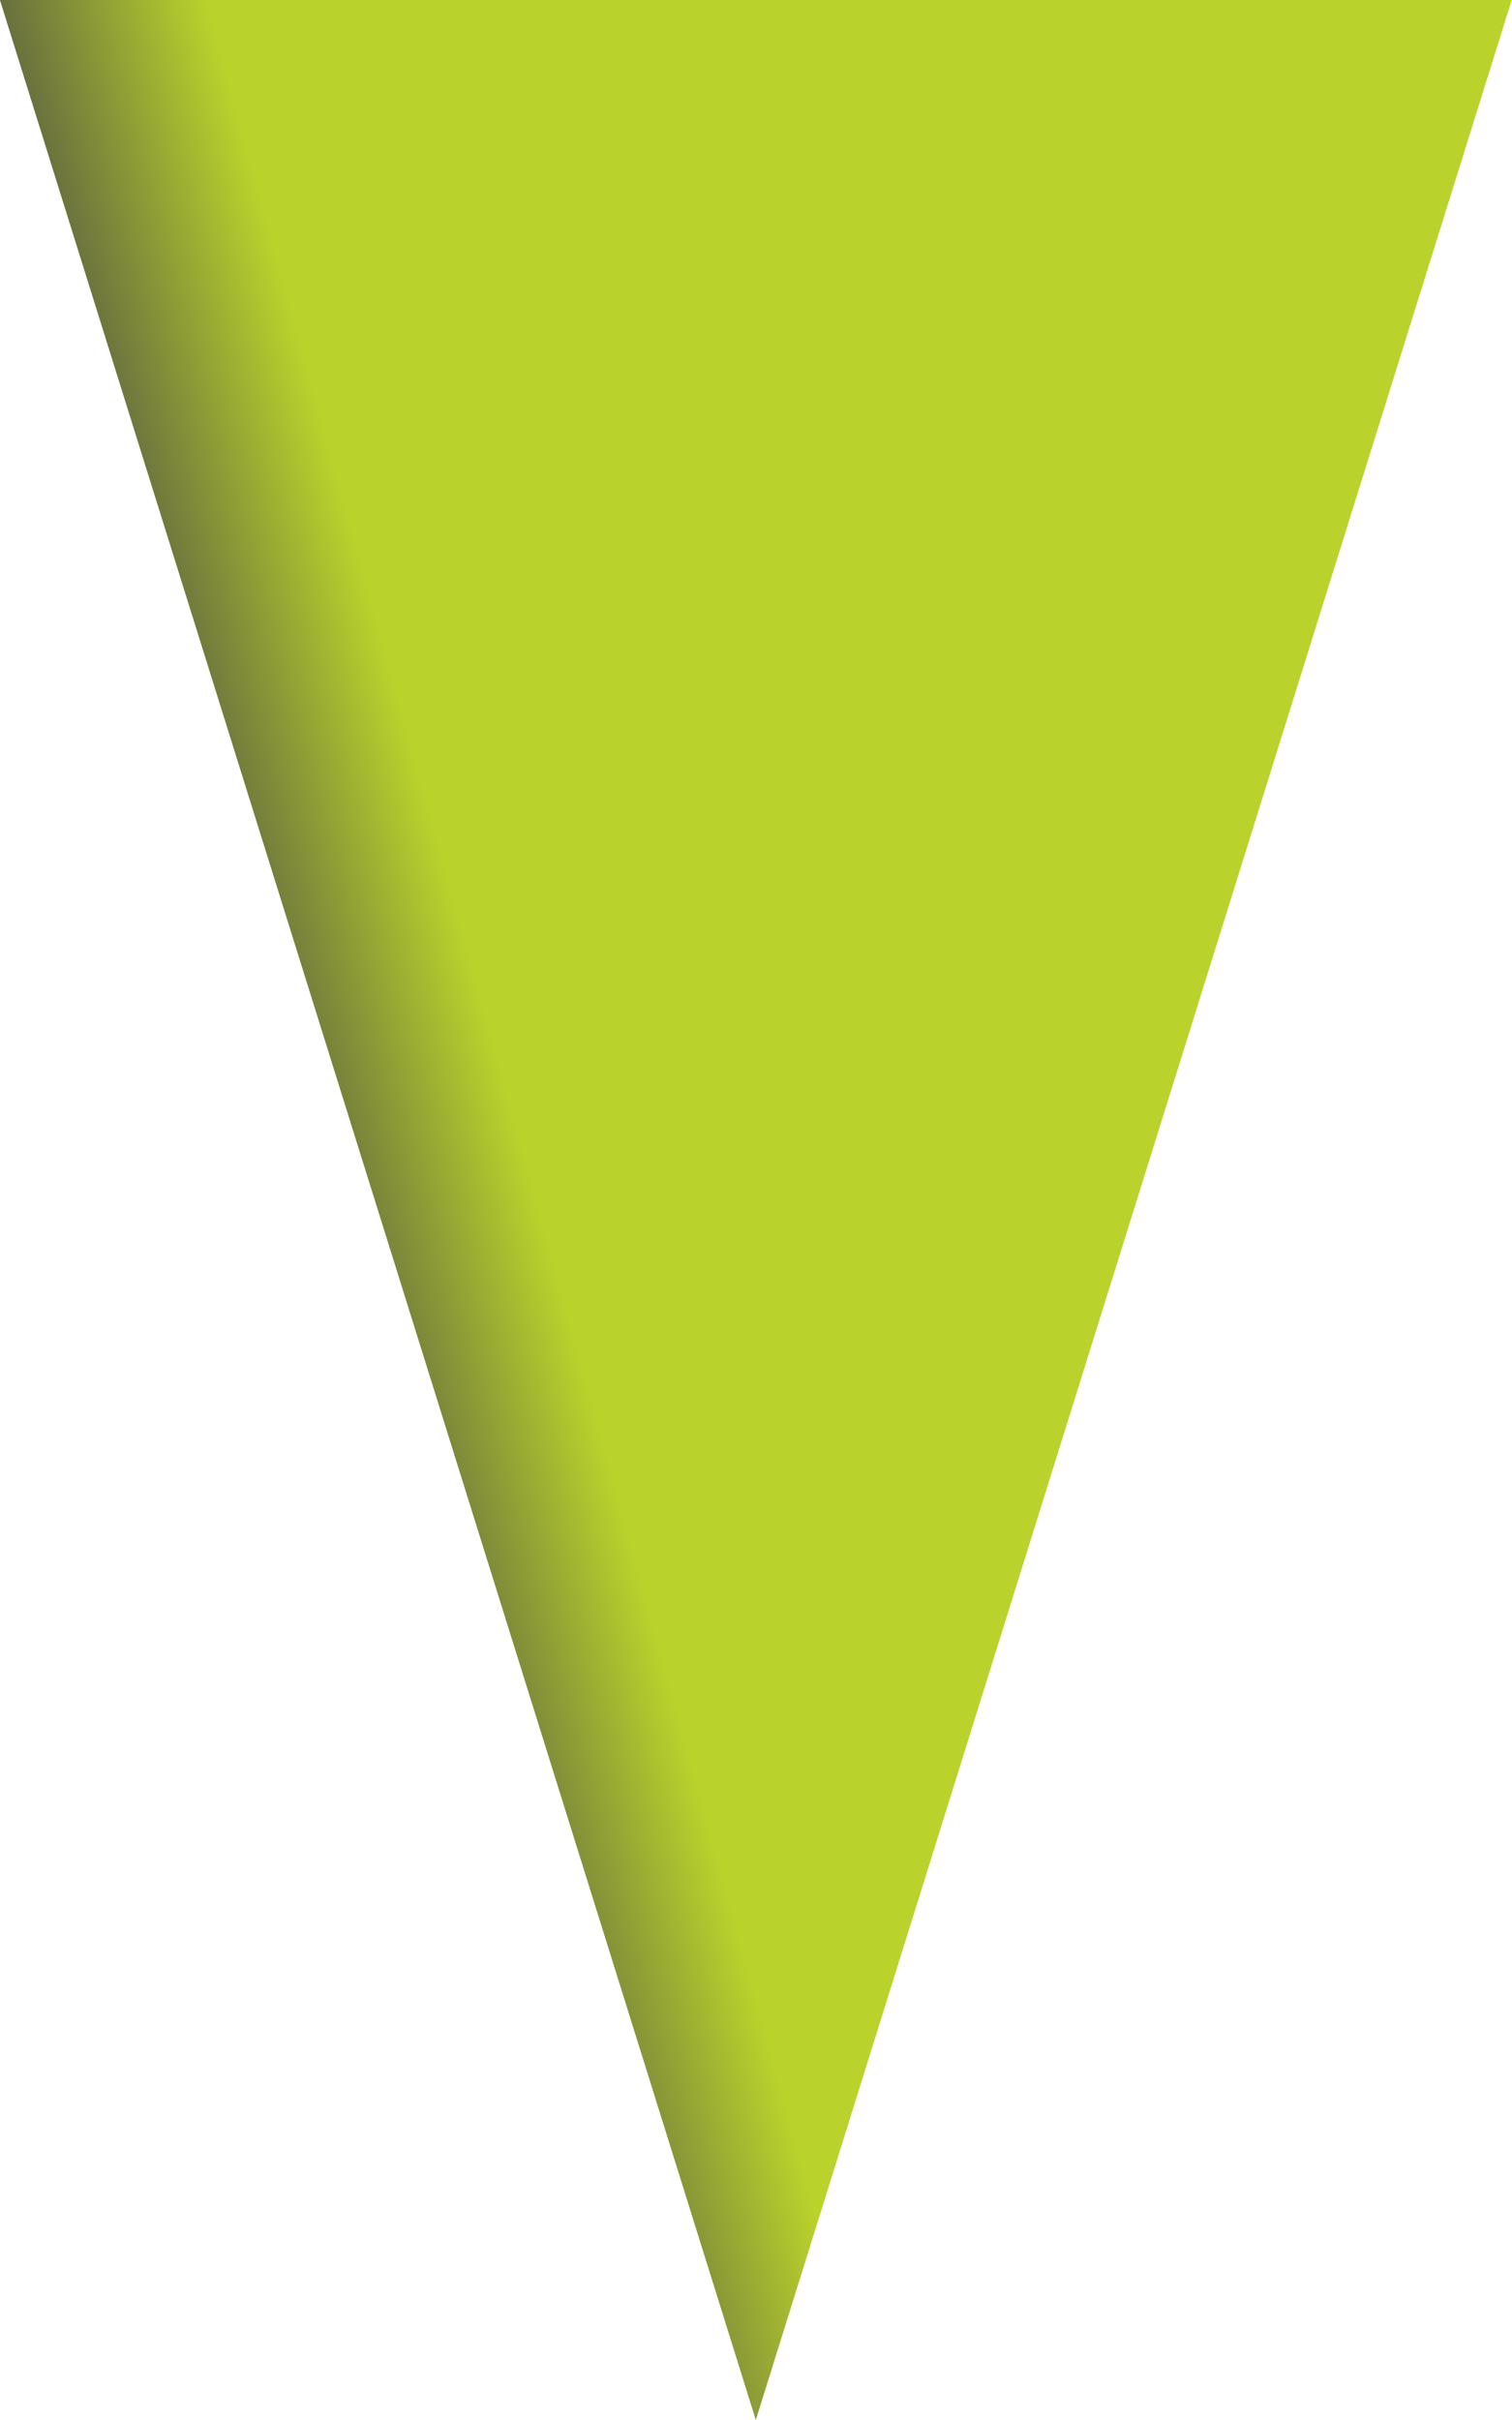 <?xml version="1.0" encoding="UTF-8" standalone="no"?>
<!-- Created with Inkscape (http://www.inkscape.org/) -->

<svg
   width="158.75mm"
   height="254mm"
   viewBox="0 0 158.75 254"
   version="1.1"
   id="svg1"
   xmlns:xlink="http://www.w3.org/1999/xlink"
   xmlns="http://www.w3.org/2000/svg"
   xmlns:svg="http://www.w3.org/2000/svg">
  <defs
     id="defs1">
    <linearGradient
       id="linearGradient3">
      <stop
         style="stop-color:#bad22c;stop-opacity:1;"
         offset="0"
         id="stop3" />
      <stop
         style="stop-color:#464646;stop-opacity:1;"
         offset="1"
         id="stop4" />
    </linearGradient>
    <linearGradient
       xlink:href="#linearGradient3"
       id="linearGradient4"
       x1="42.96"
       y1="49.959"
       x2="32.995"
       y2="44.89"
       gradientUnits="userSpaceOnUse" />
  </defs>
  <g
     id="layer1"
     transform="matrix(1,0,0,-1,0,254)">
    <path
       style="mix-blend-mode:normal;fill:url(#linearGradient4);fill-opacity:1;stroke-width:0.265"
       id="path2"
       d="M 85.949,74.843 H 21.53 L 53.739,19.055 Z"
       transform="matrix(2.464,0,0,4.553,-53.058,-86.757)" />
  </g>
</svg>
